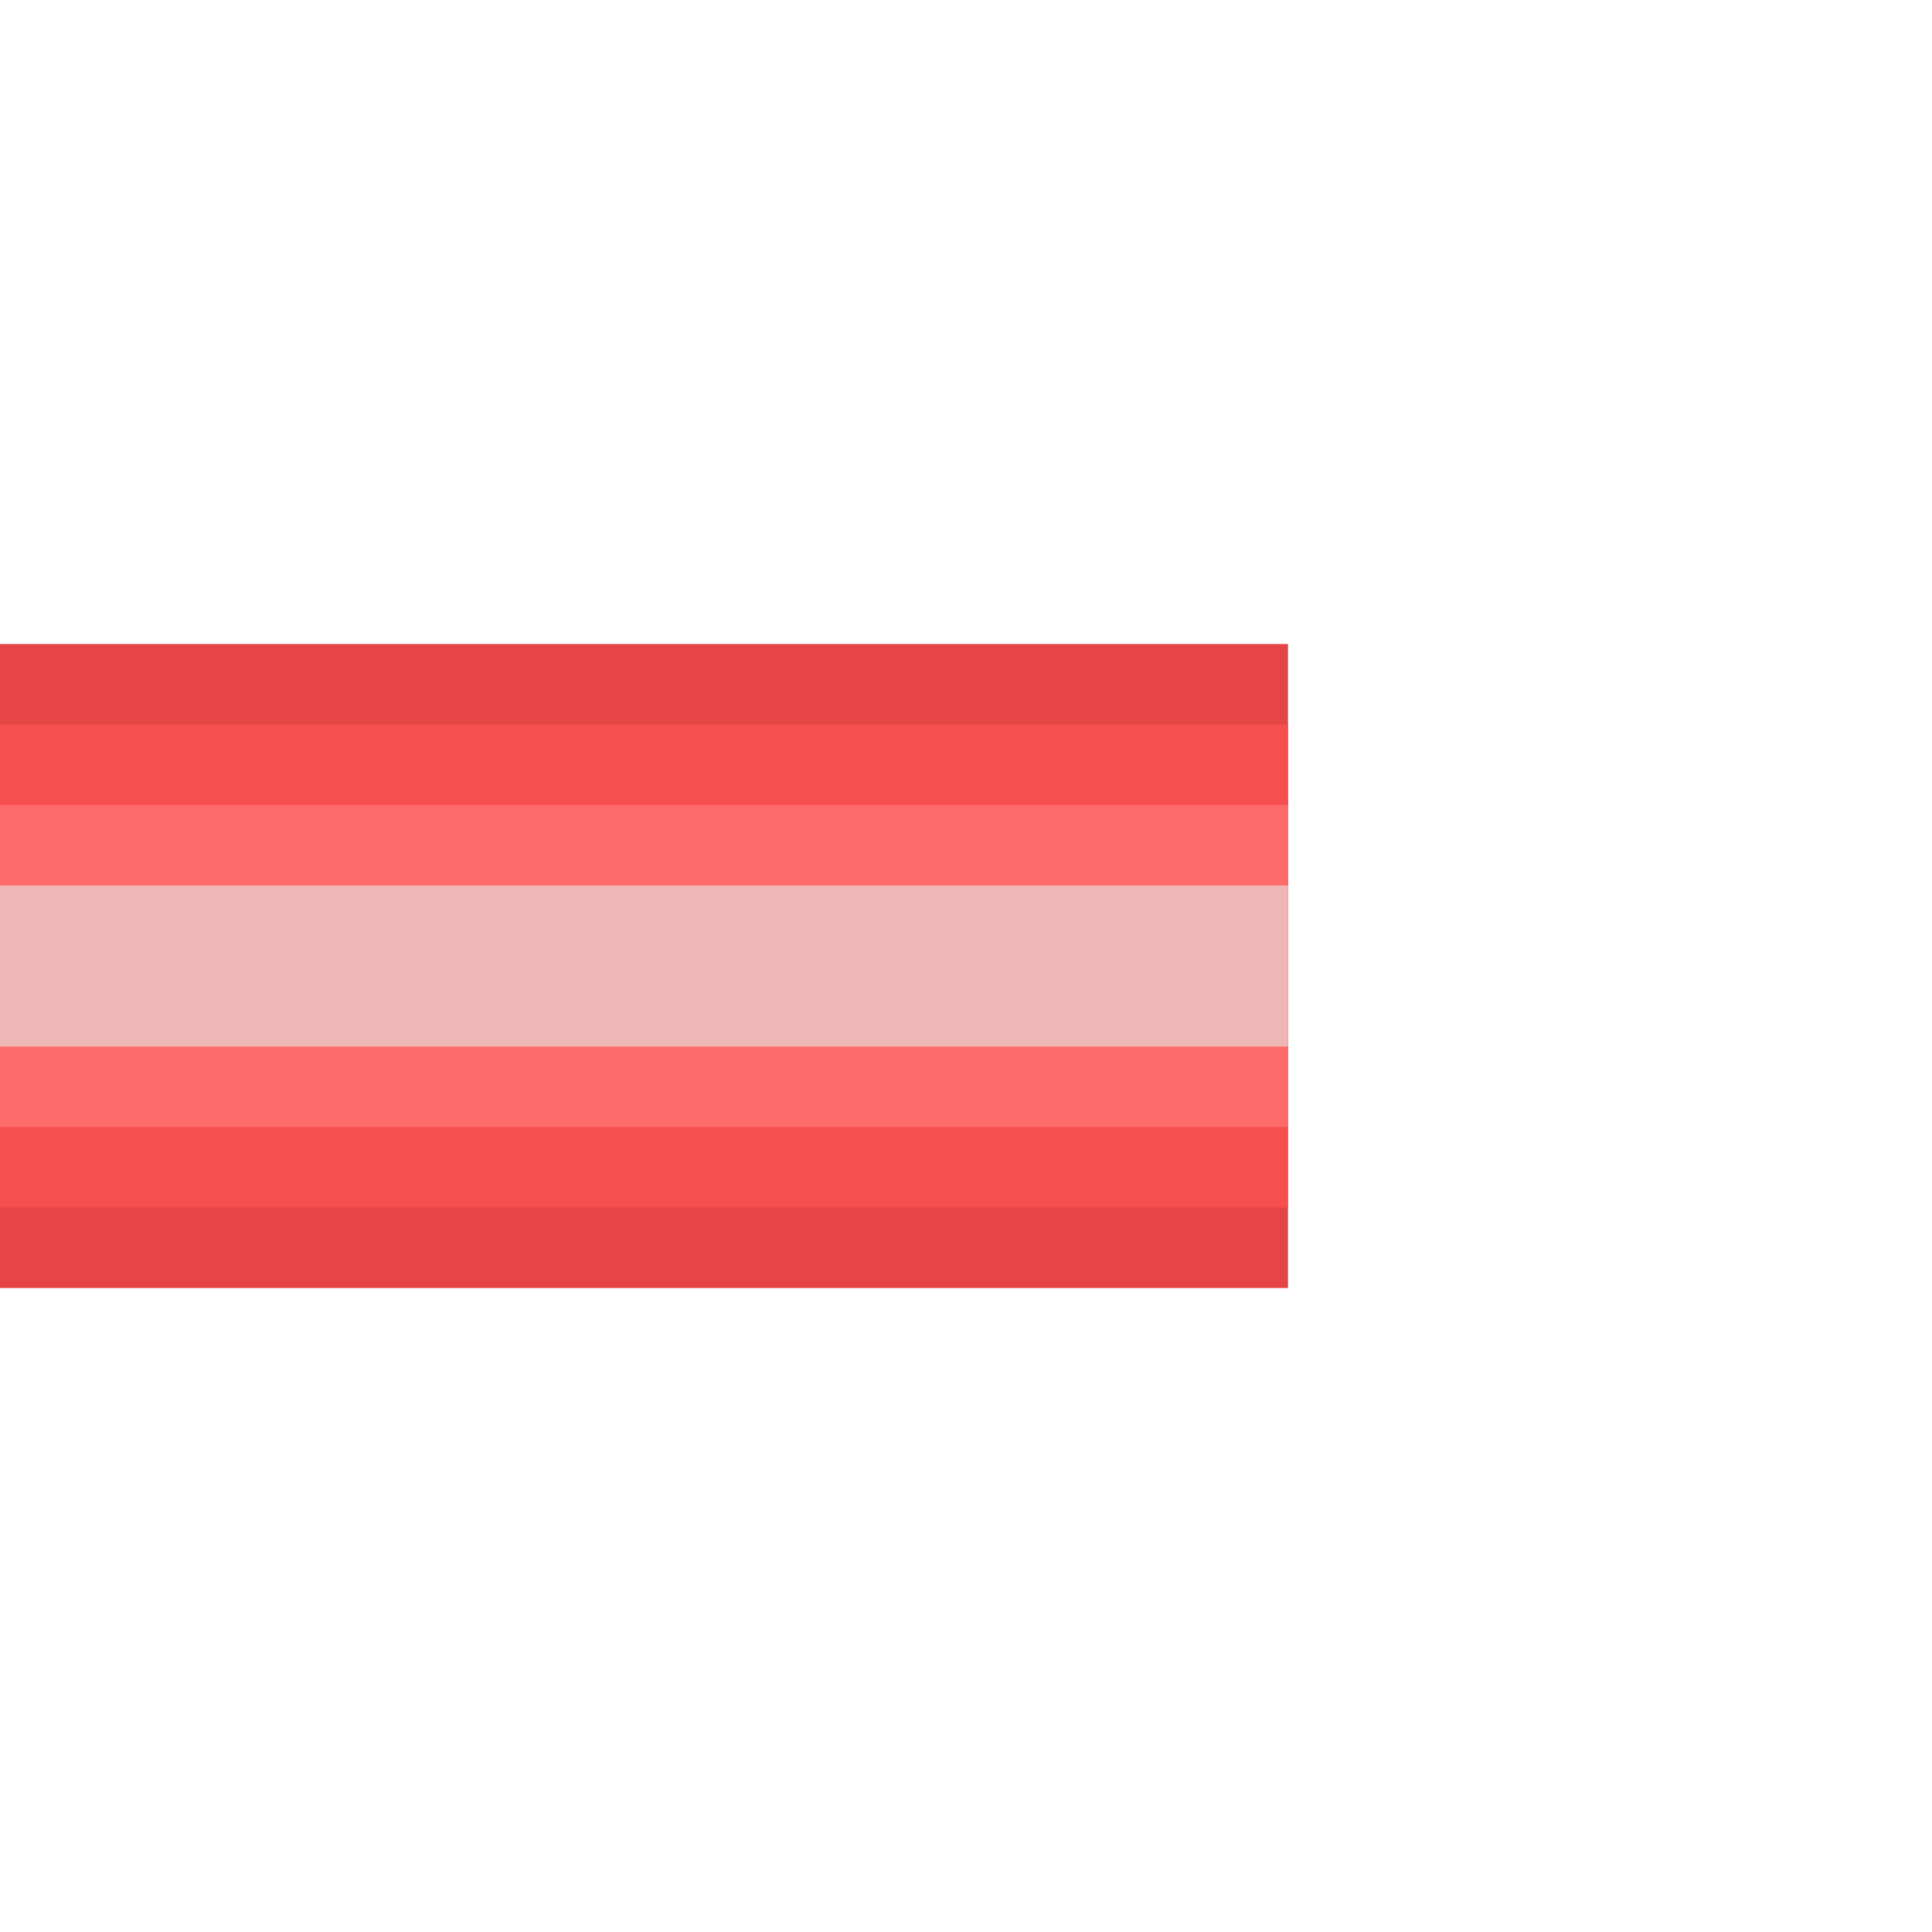 <?xml version="1.0" encoding="UTF-8"?>
<svg id="Layer_1" data-name="Layer 1" xmlns="http://www.w3.org/2000/svg" viewBox="0 0 6 6">
  <defs>
    <style>
      .cls-1 {
        fill: #f64f4f;
      }

      .cls-2 {
        fill: #ff6a6a;
      }

      .cls-3 {
        fill: #efb6b6;
      }

      .cls-4 {
        fill: #e64545;
      }
    </style>
  </defs>
  <rect class="cls-4" x="0" y="2" width="4" height="2"/>
  <rect class="cls-1" x="0" y="2.25" width="4" height="1.5"/>
  <rect class="cls-2" x="0" y="2.5" width="4" height="1"/>
  <rect class="cls-3" x="0" y="2.75" width="4" height=".5"/>
</svg>